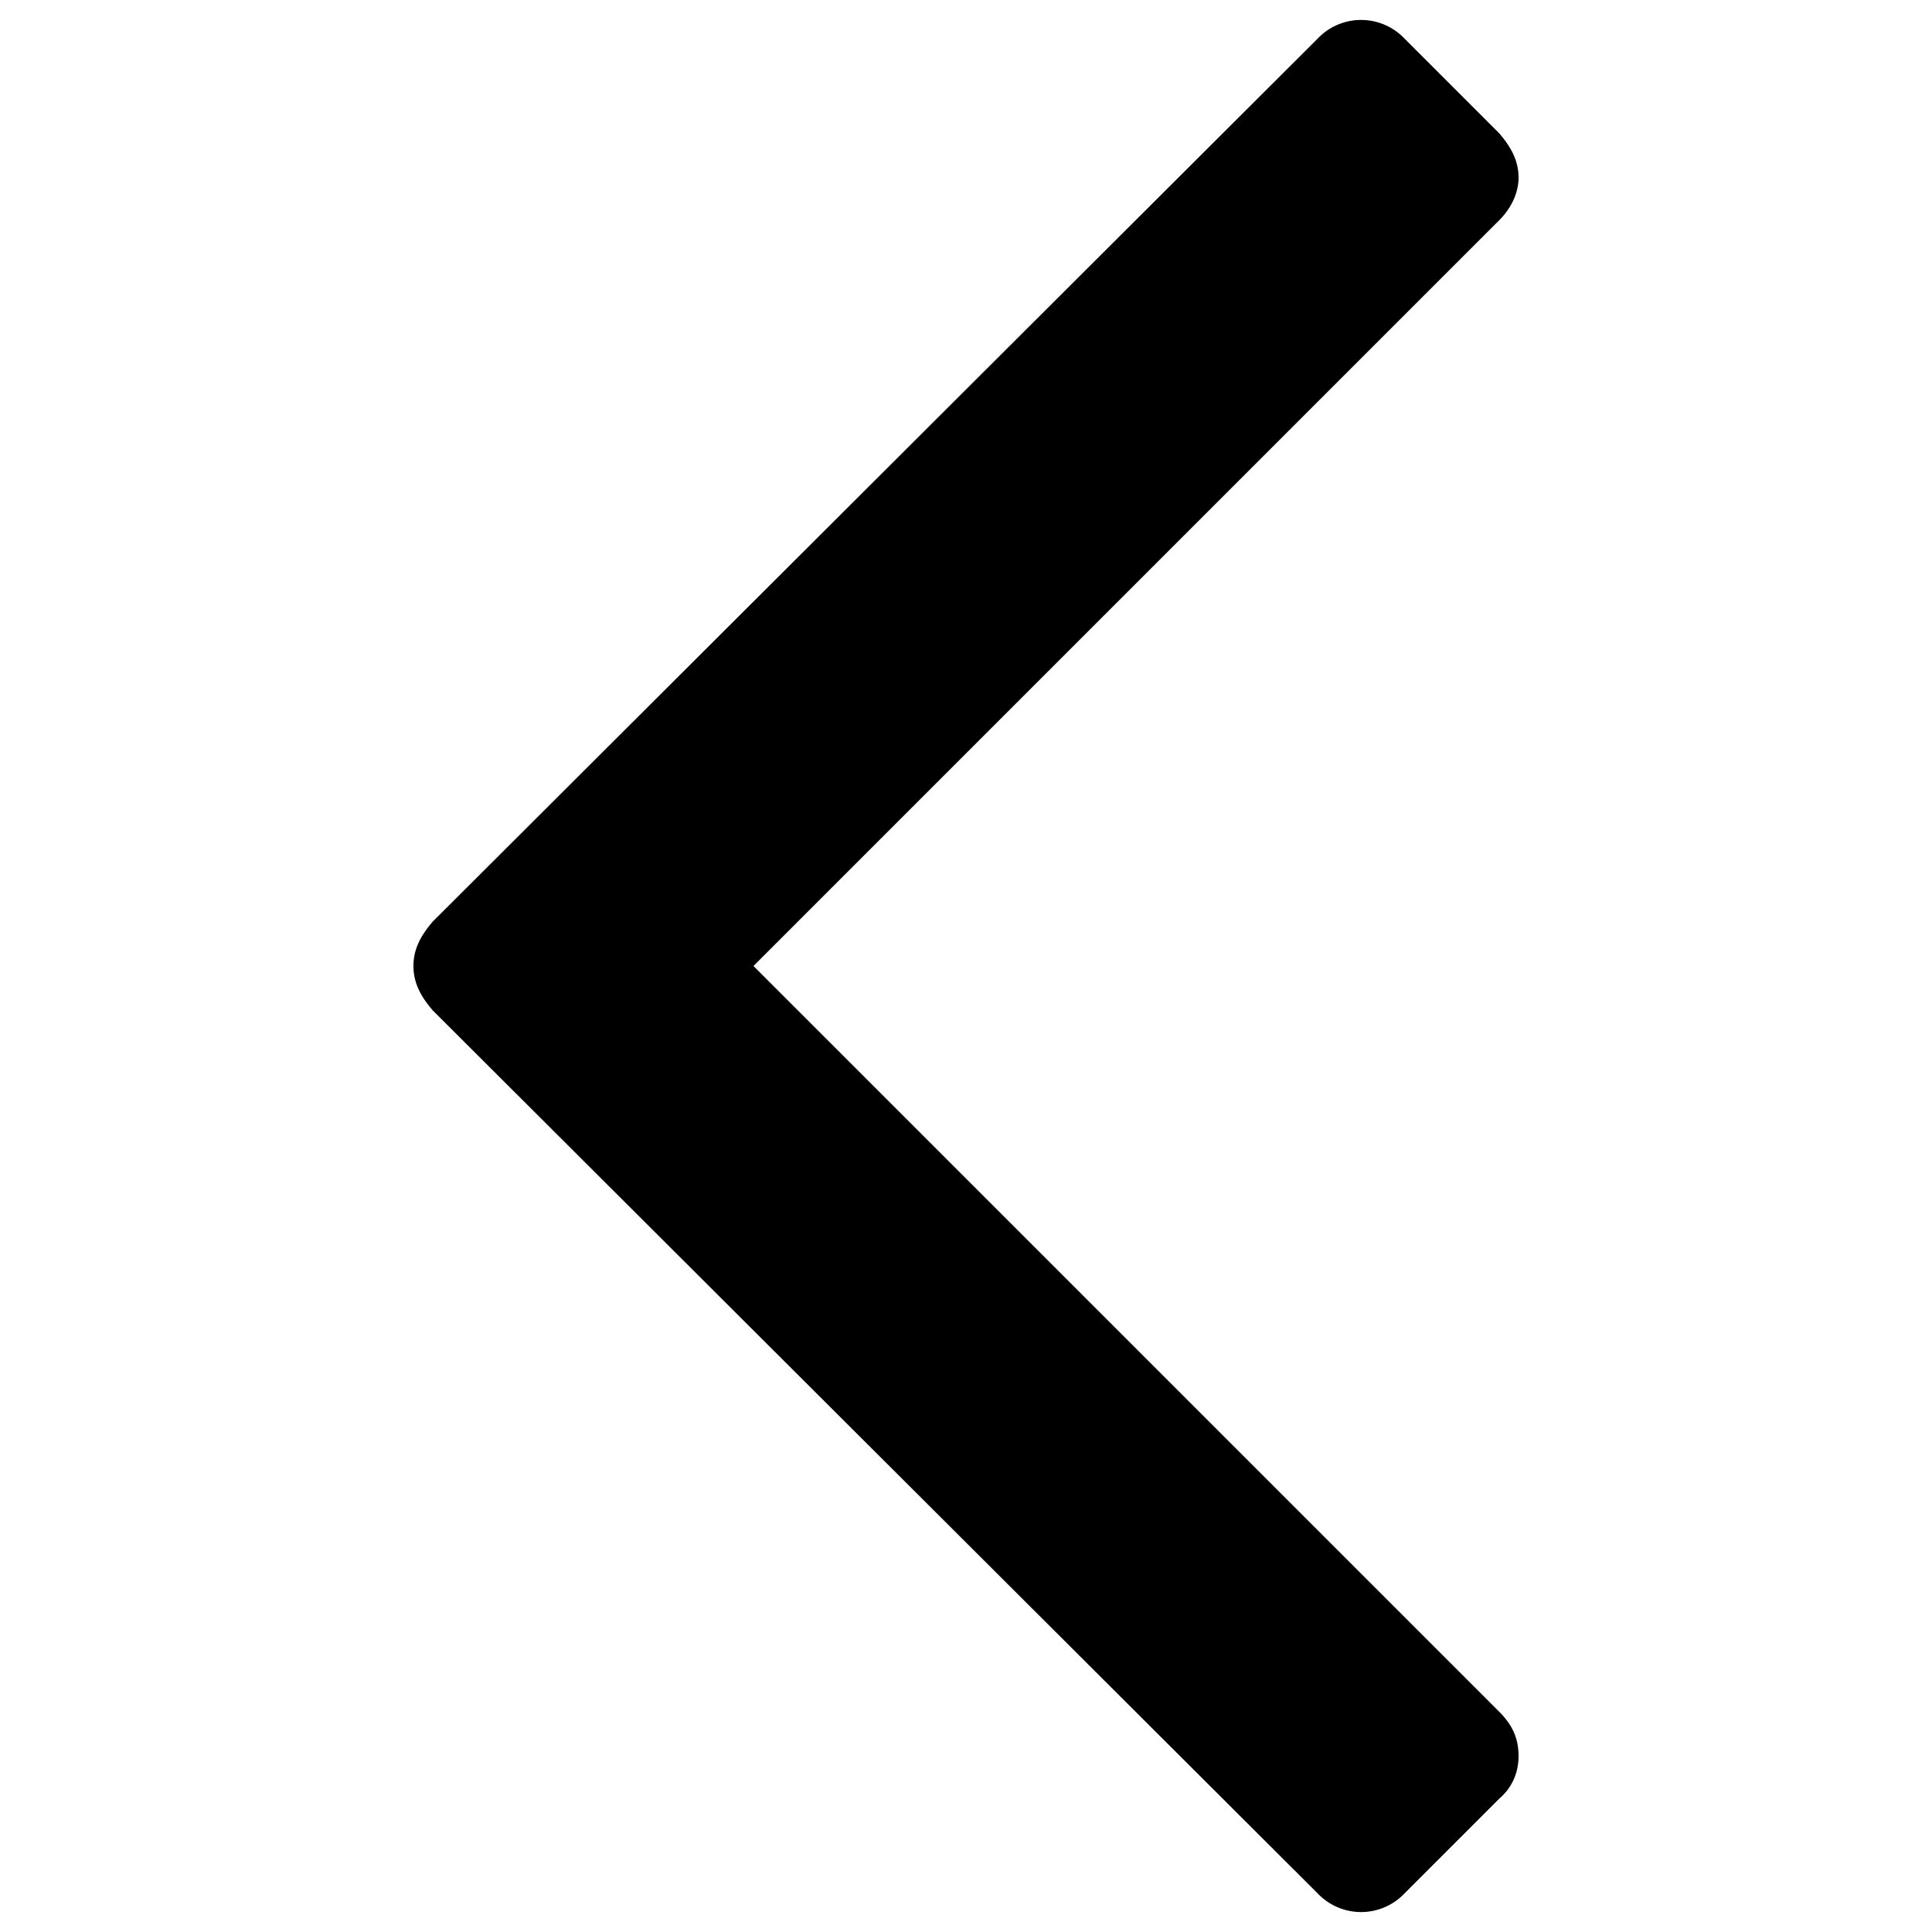 <svg id="prev" class="slick-svg__btn" xmlns="http://www.w3.org/2000/svg" viewBox="0 0 1000 1000">
  <path d="M390 500l386-386c6-6 10-14 10-22 0-9-4-16-10-23l-49-49a31 31 0 0 0-45 0L224 477c-6 7-10 14-10 23s4 16 10 23l458 457a31 31 0 0 0 45 0l49-49c7-6 10-14 10-22 0-9-3-16-10-23L390 500z"/>
</svg>
